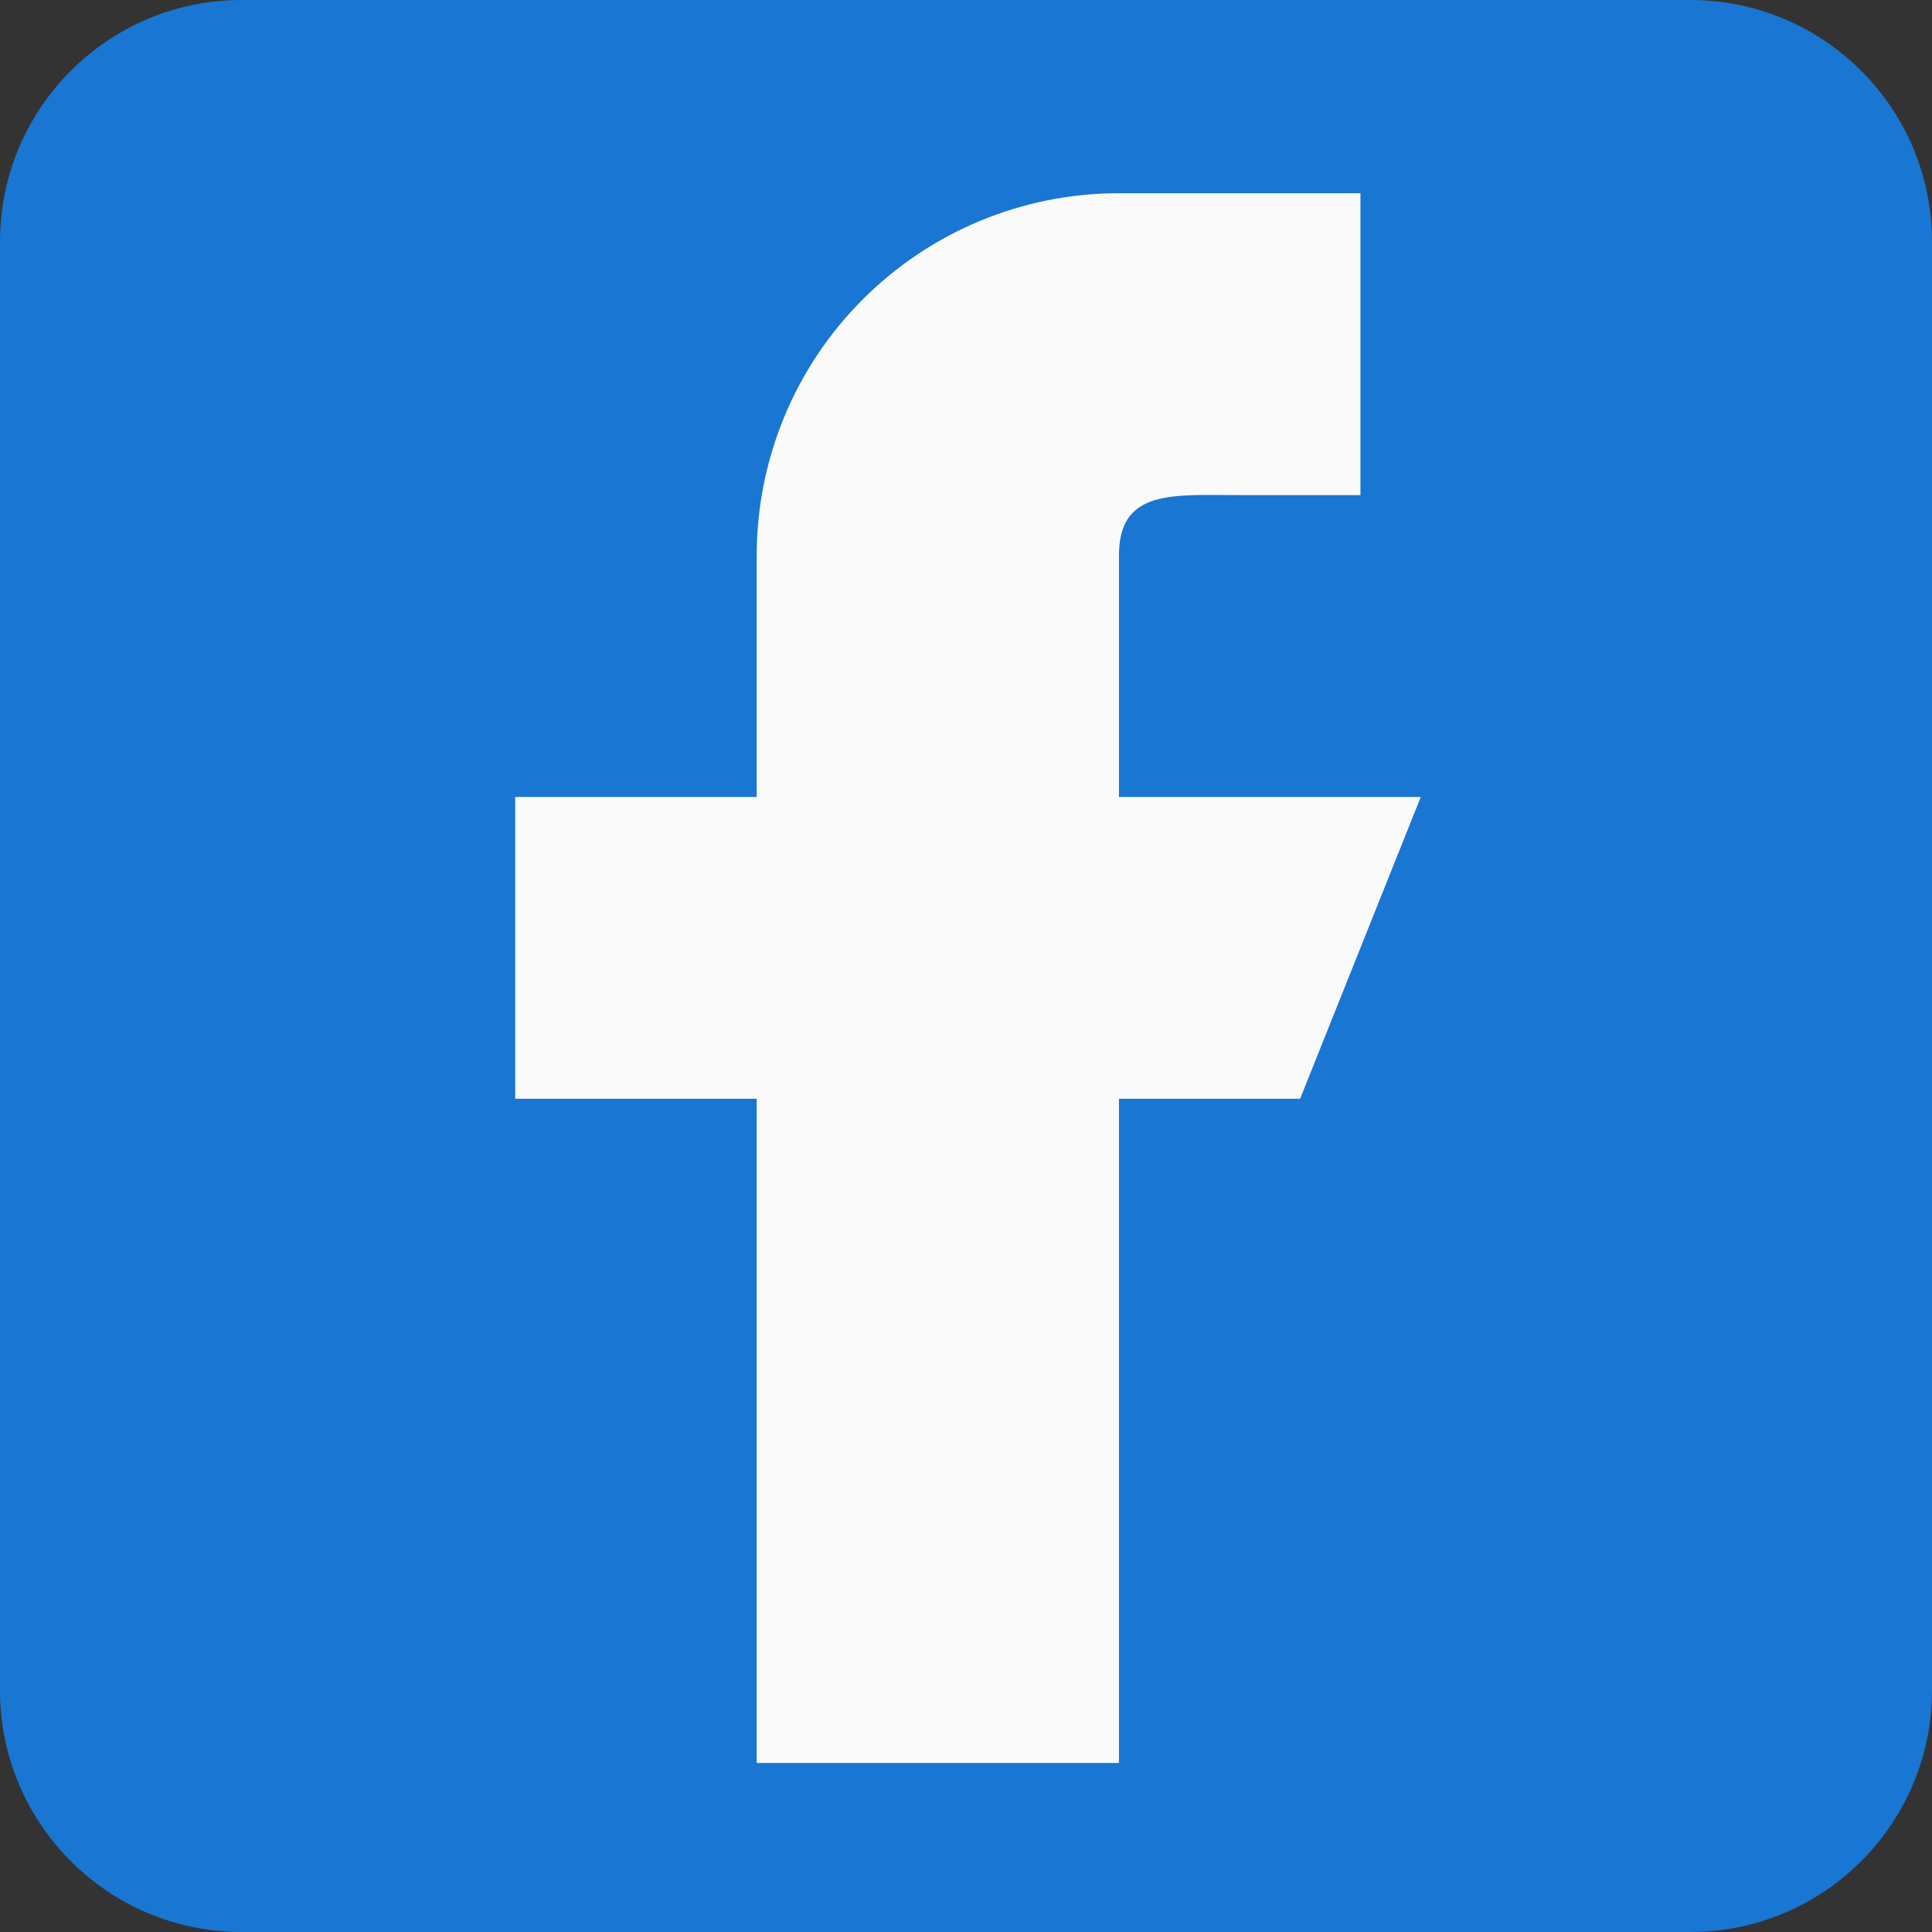 <svg width="30" height="30" viewBox="0 0 30 30" fill="none" xmlns="http://www.w3.org/2000/svg">
<rect x="0" y="0" width="30" height="30" fill="#333333" stroke="none"/>
<g clip-path="url(#clip0_6_39)">
<path d="M26.25 0H3.75C1.682 0 0 1.682 0 3.75V26.25C0 28.318 1.682 30 3.75 30H26.25C28.318 30 30 28.318 30 26.25V3.75C30 1.682 28.318 0 26.25 0Z" fill="#1976D2"/>
<path fill-rule="evenodd" clip-rule="evenodd" d="M22.062 12.375H17.375V8.625C17.375 7.59 18.215 7.688 19.25 7.688H21.125V3H17.375C15.883 3 14.452 3.593 13.398 4.648C12.343 5.702 11.75 7.133 11.75 8.625V12.375H8V17.062H11.75V27.375H17.375V17.062H20.188L22.062 12.375Z" fill="#FAFAFA"/>
</g>
<defs>
<clipPath id="clip0_6_39">
<rect width="30" height="30" fill="white"/>
</clipPath>
</defs>
</svg>
